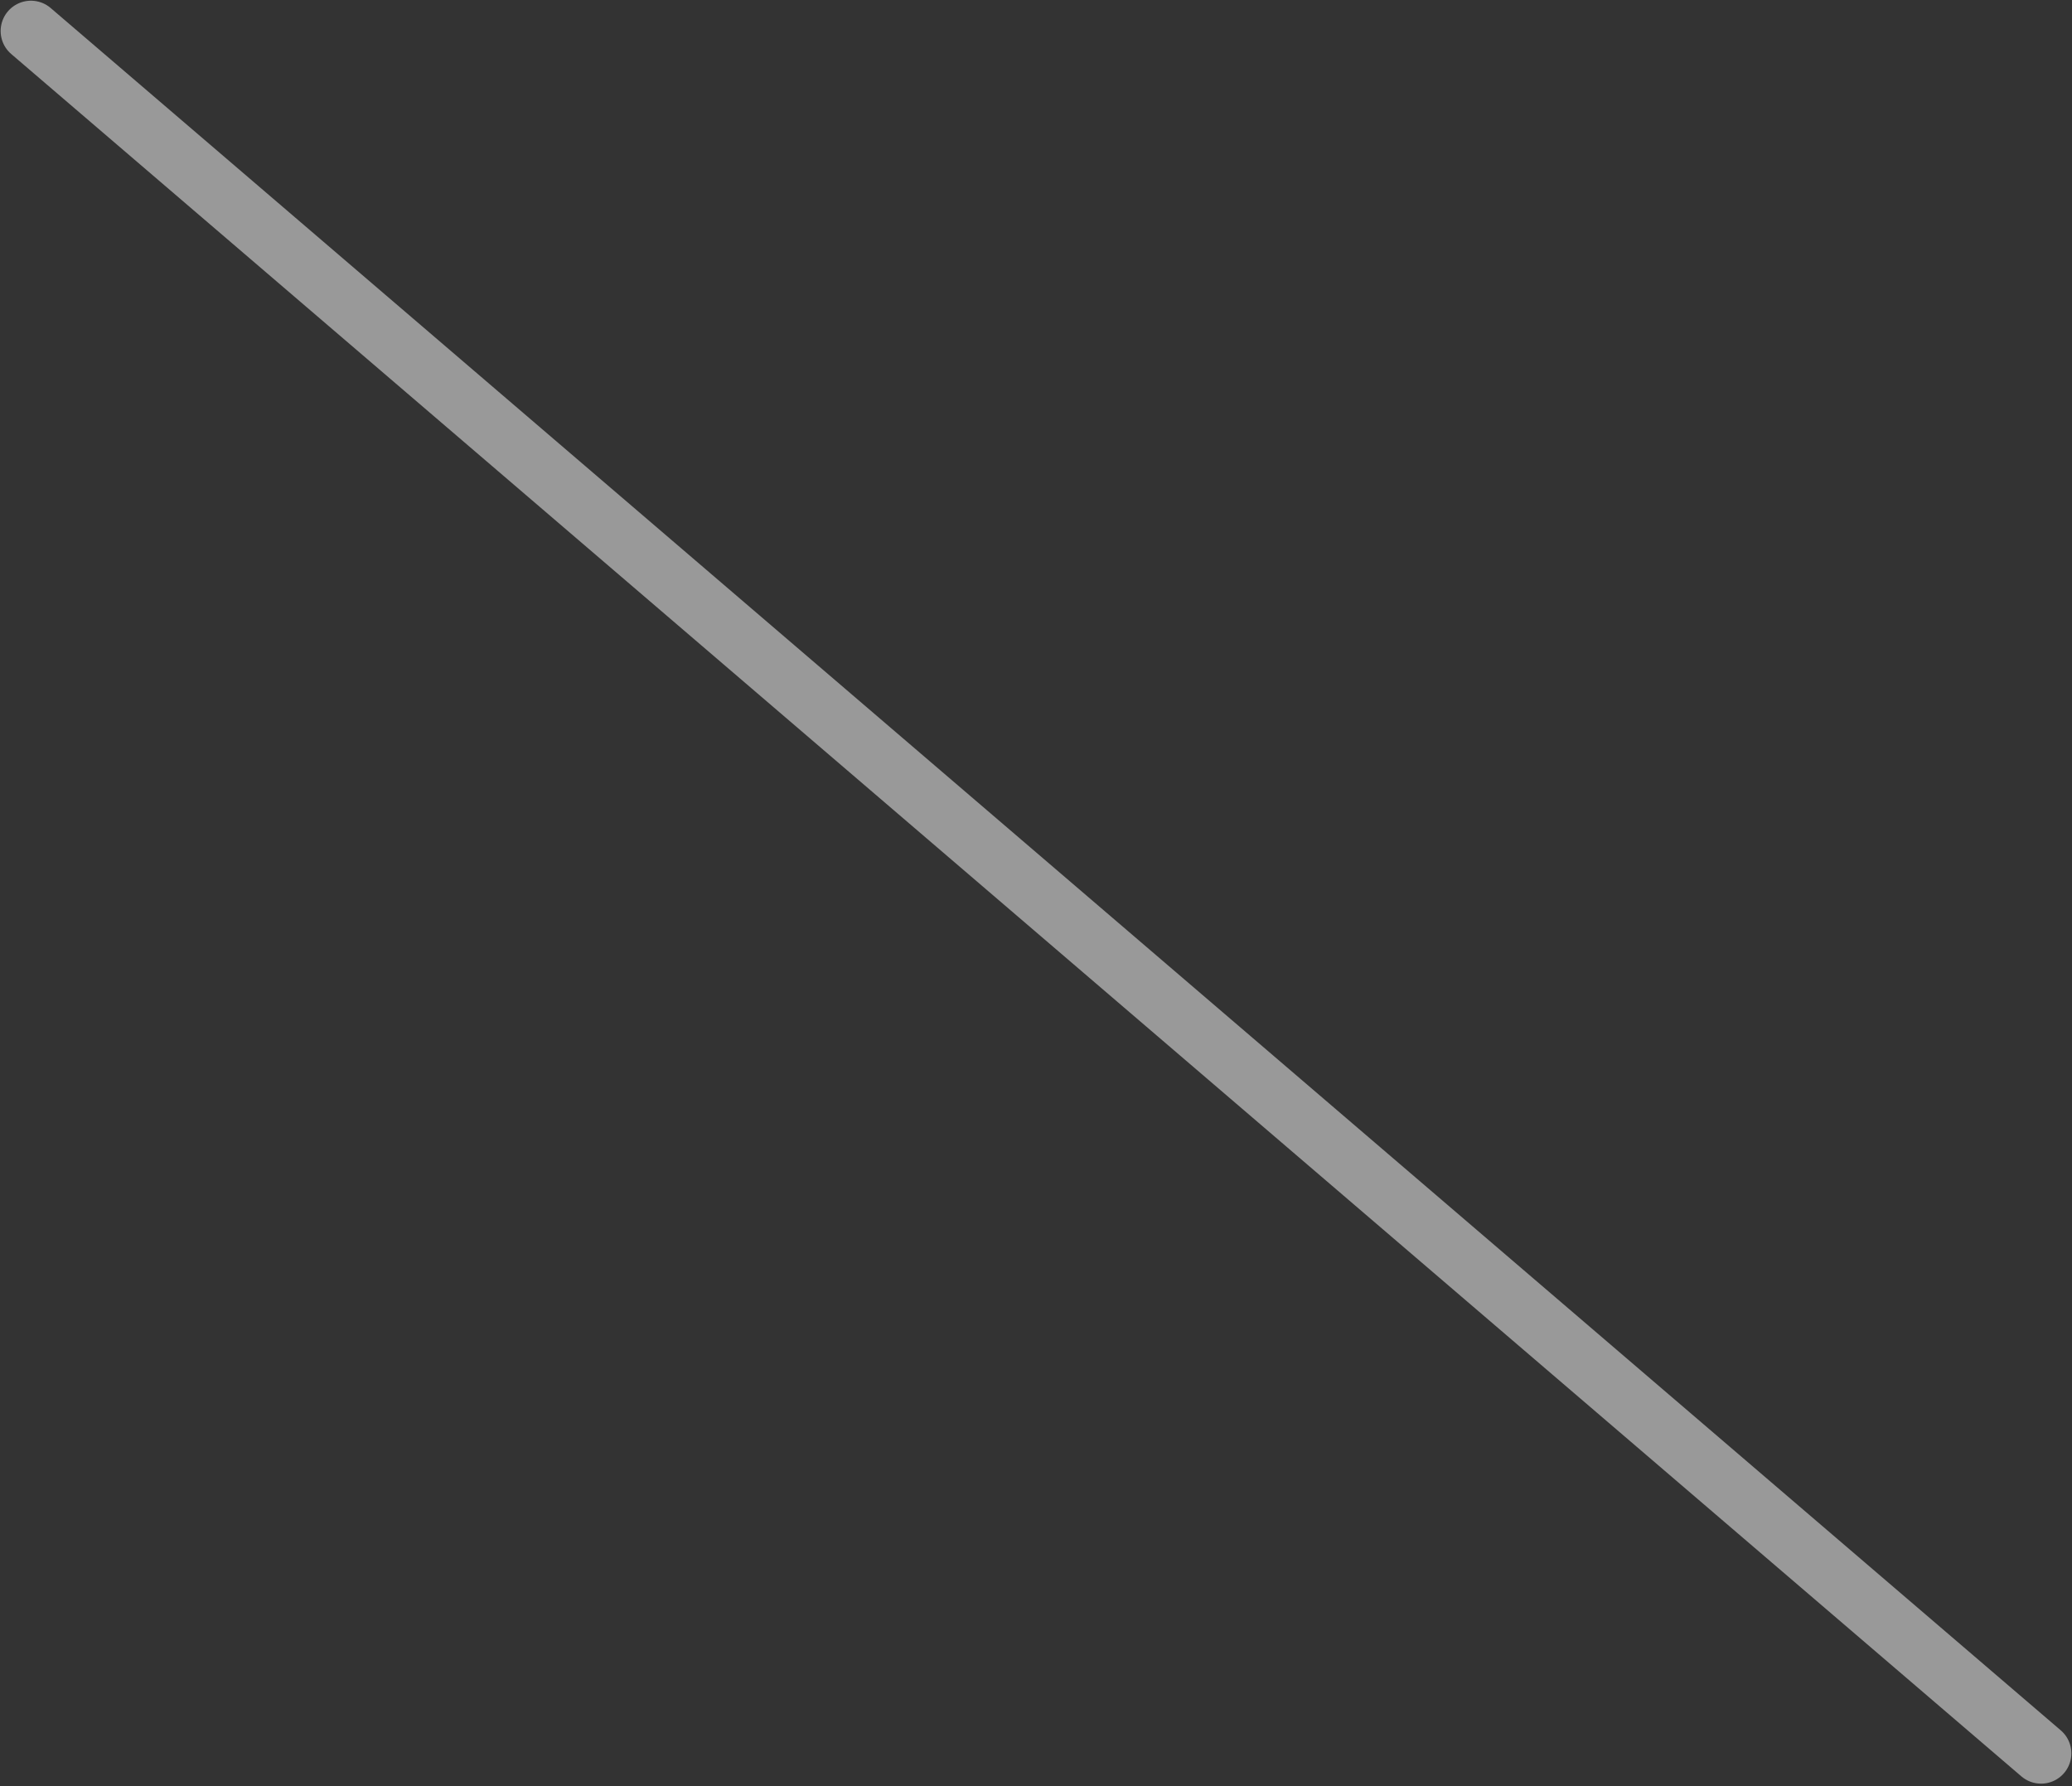 <svg width="29" height="25" viewBox="0 0 29 25" fill="none" xmlns="http://www.w3.org/2000/svg">
<rect x="0" y="0" width="29" height="25" fill="#333333" stroke="none"/>
<path d="M0.433 0.434L28.567 24.541L0.433 0.434Z" fill="white"/>
<path d="M0.433 0.434L28.567 24.541" stroke="white" stroke-opacity="0.5" stroke-width="0.848" stroke-miterlimit="10" stroke-linecap="round" stroke-linejoin="round"/>
</svg>

